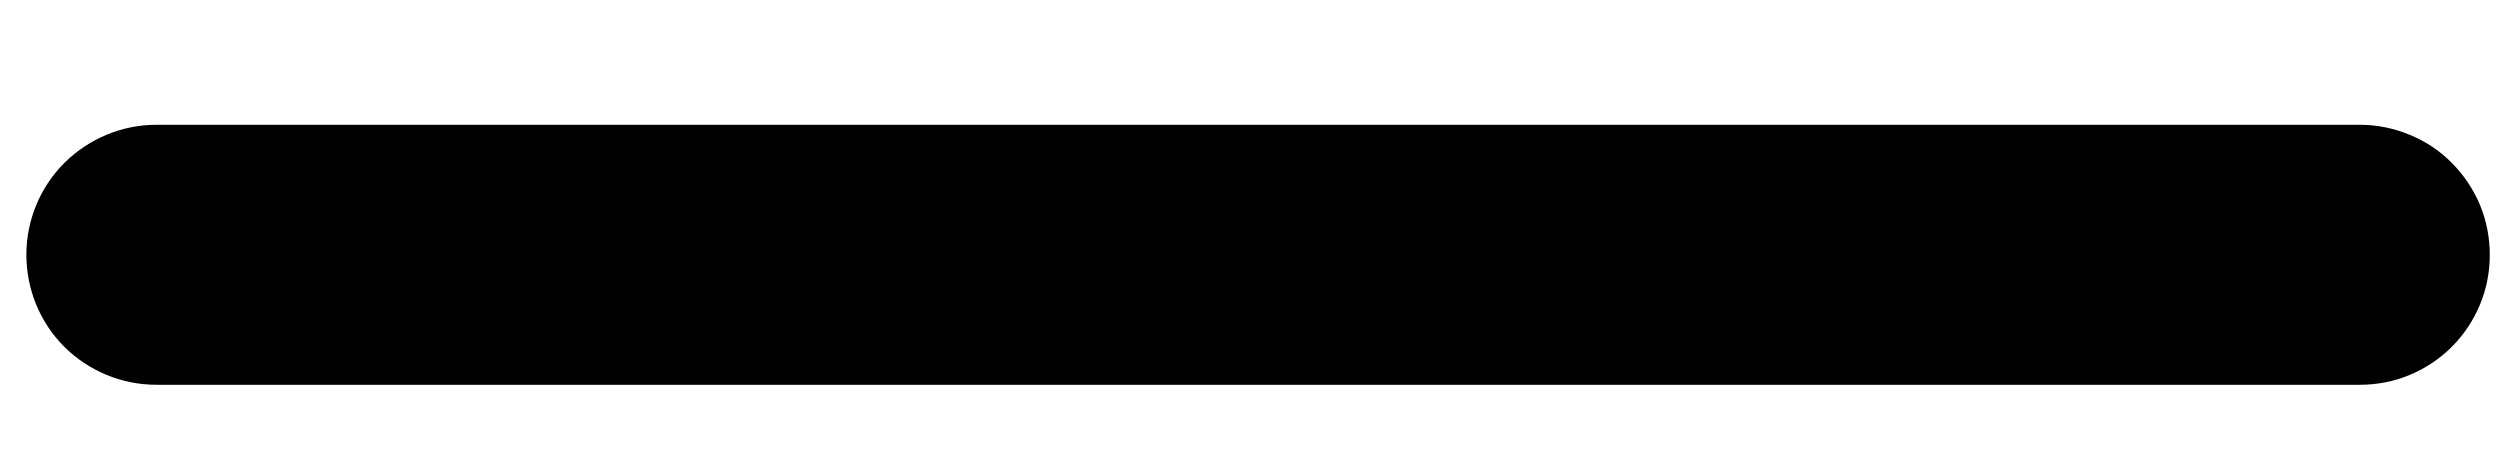 <svg width="11" height="2" viewBox="0 0 11 2" fill="none" xmlns="http://www.w3.org/2000/svg">
<path d="M10.955 1.121C10.955 1.196 10.941 1.271 10.912 1.34C10.883 1.41 10.841 1.473 10.788 1.526C10.735 1.579 10.672 1.621 10.602 1.65C10.533 1.679 10.458 1.693 10.383 1.693L0.688 1.693C0.536 1.693 0.391 1.633 0.283 1.526C0.176 1.419 0.116 1.273 0.116 1.121C0.116 0.97 0.176 0.824 0.283 0.717C0.391 0.61 0.536 0.549 0.688 0.549L10.383 0.549C10.458 0.549 10.533 0.564 10.602 0.593C10.672 0.621 10.735 0.663 10.788 0.717C10.841 0.77 10.883 0.833 10.912 0.902C10.941 0.972 10.955 1.046 10.955 1.121V1.121Z" fill="black"/>
</svg>
